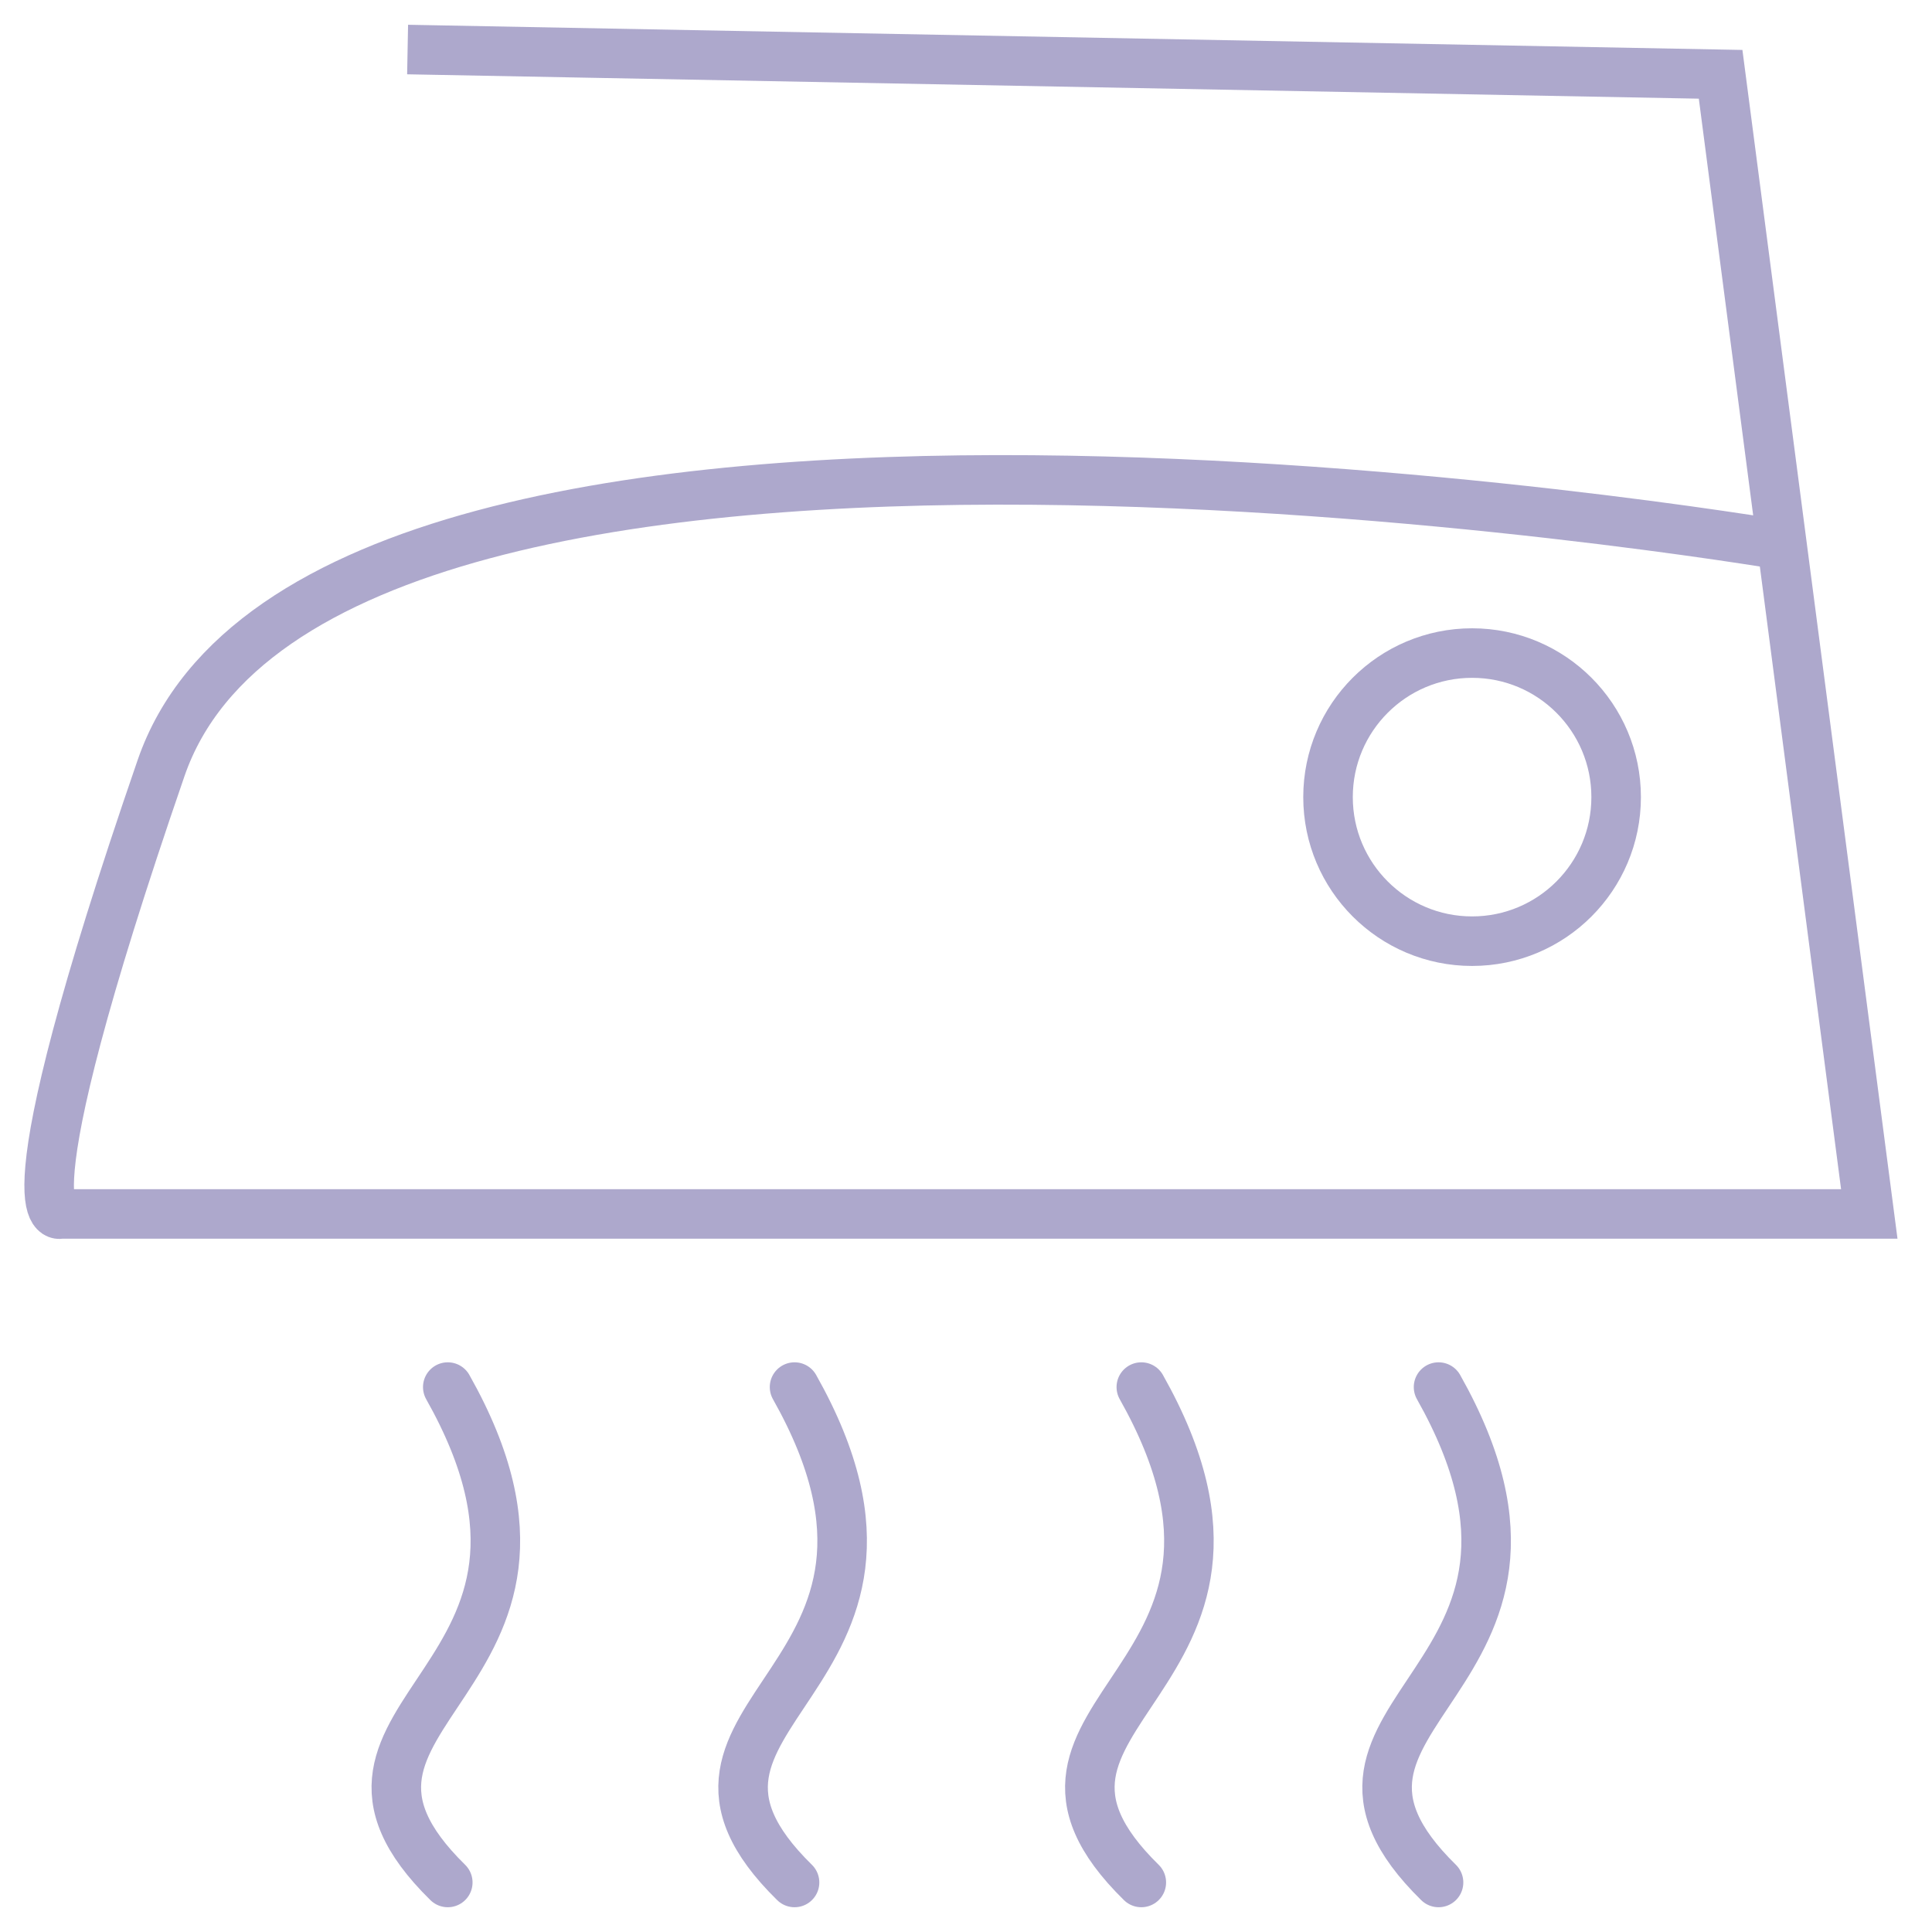 <svg width="39" height="39" viewBox="0 0 39 39" fill="none" xmlns="http://www.w3.org/2000/svg">
<rect x="0" y="0" width="39" height="39" fill="#333333" stroke="none"/>
<g id="Frame 152" clip-path="url(#clip0_537_1180)">
<rect width="39" height="39" fill="white"/>
<g id="Group 206">
<path id="Line 25" d="M8.228 1L34.733 1.5L37.734 24.505H1.227C1.227 24.505 -0.025 25.005 3.252 15.503C6.53 6.001 35.973 11.002 35.973 11.002" stroke="#ADA8CC"/>
<circle id="Ellipse 13" cx="29.716" cy="16.091" r="2.908" stroke="#ADA8CC"/>
</g>
<path id="Line 26" d="M16.039 28C19.424 34 12.498 34.525 16.039 38" stroke="#ADA8CC" stroke-linecap="round"/>
<path id="Line 28" d="M29.039 28C32.424 34 25.498 34.525 29.039 38" stroke="#ADA8CC" stroke-linecap="round"/>
<path id="Line 27" d="M9.039 28C12.424 34 5.498 34.525 9.039 38" stroke="#ADA8CC" stroke-linecap="round"/>
<path id="Line 29" d="M23.039 28C26.424 34 19.498 34.525 23.039 38" stroke="#ADA8CC" stroke-linecap="round"/>
</g>
<defs>
<clipPath id="clip0_537_1180">
<rect width="39" height="39" fill="white"/>
</clipPath>
</defs>
</svg>
